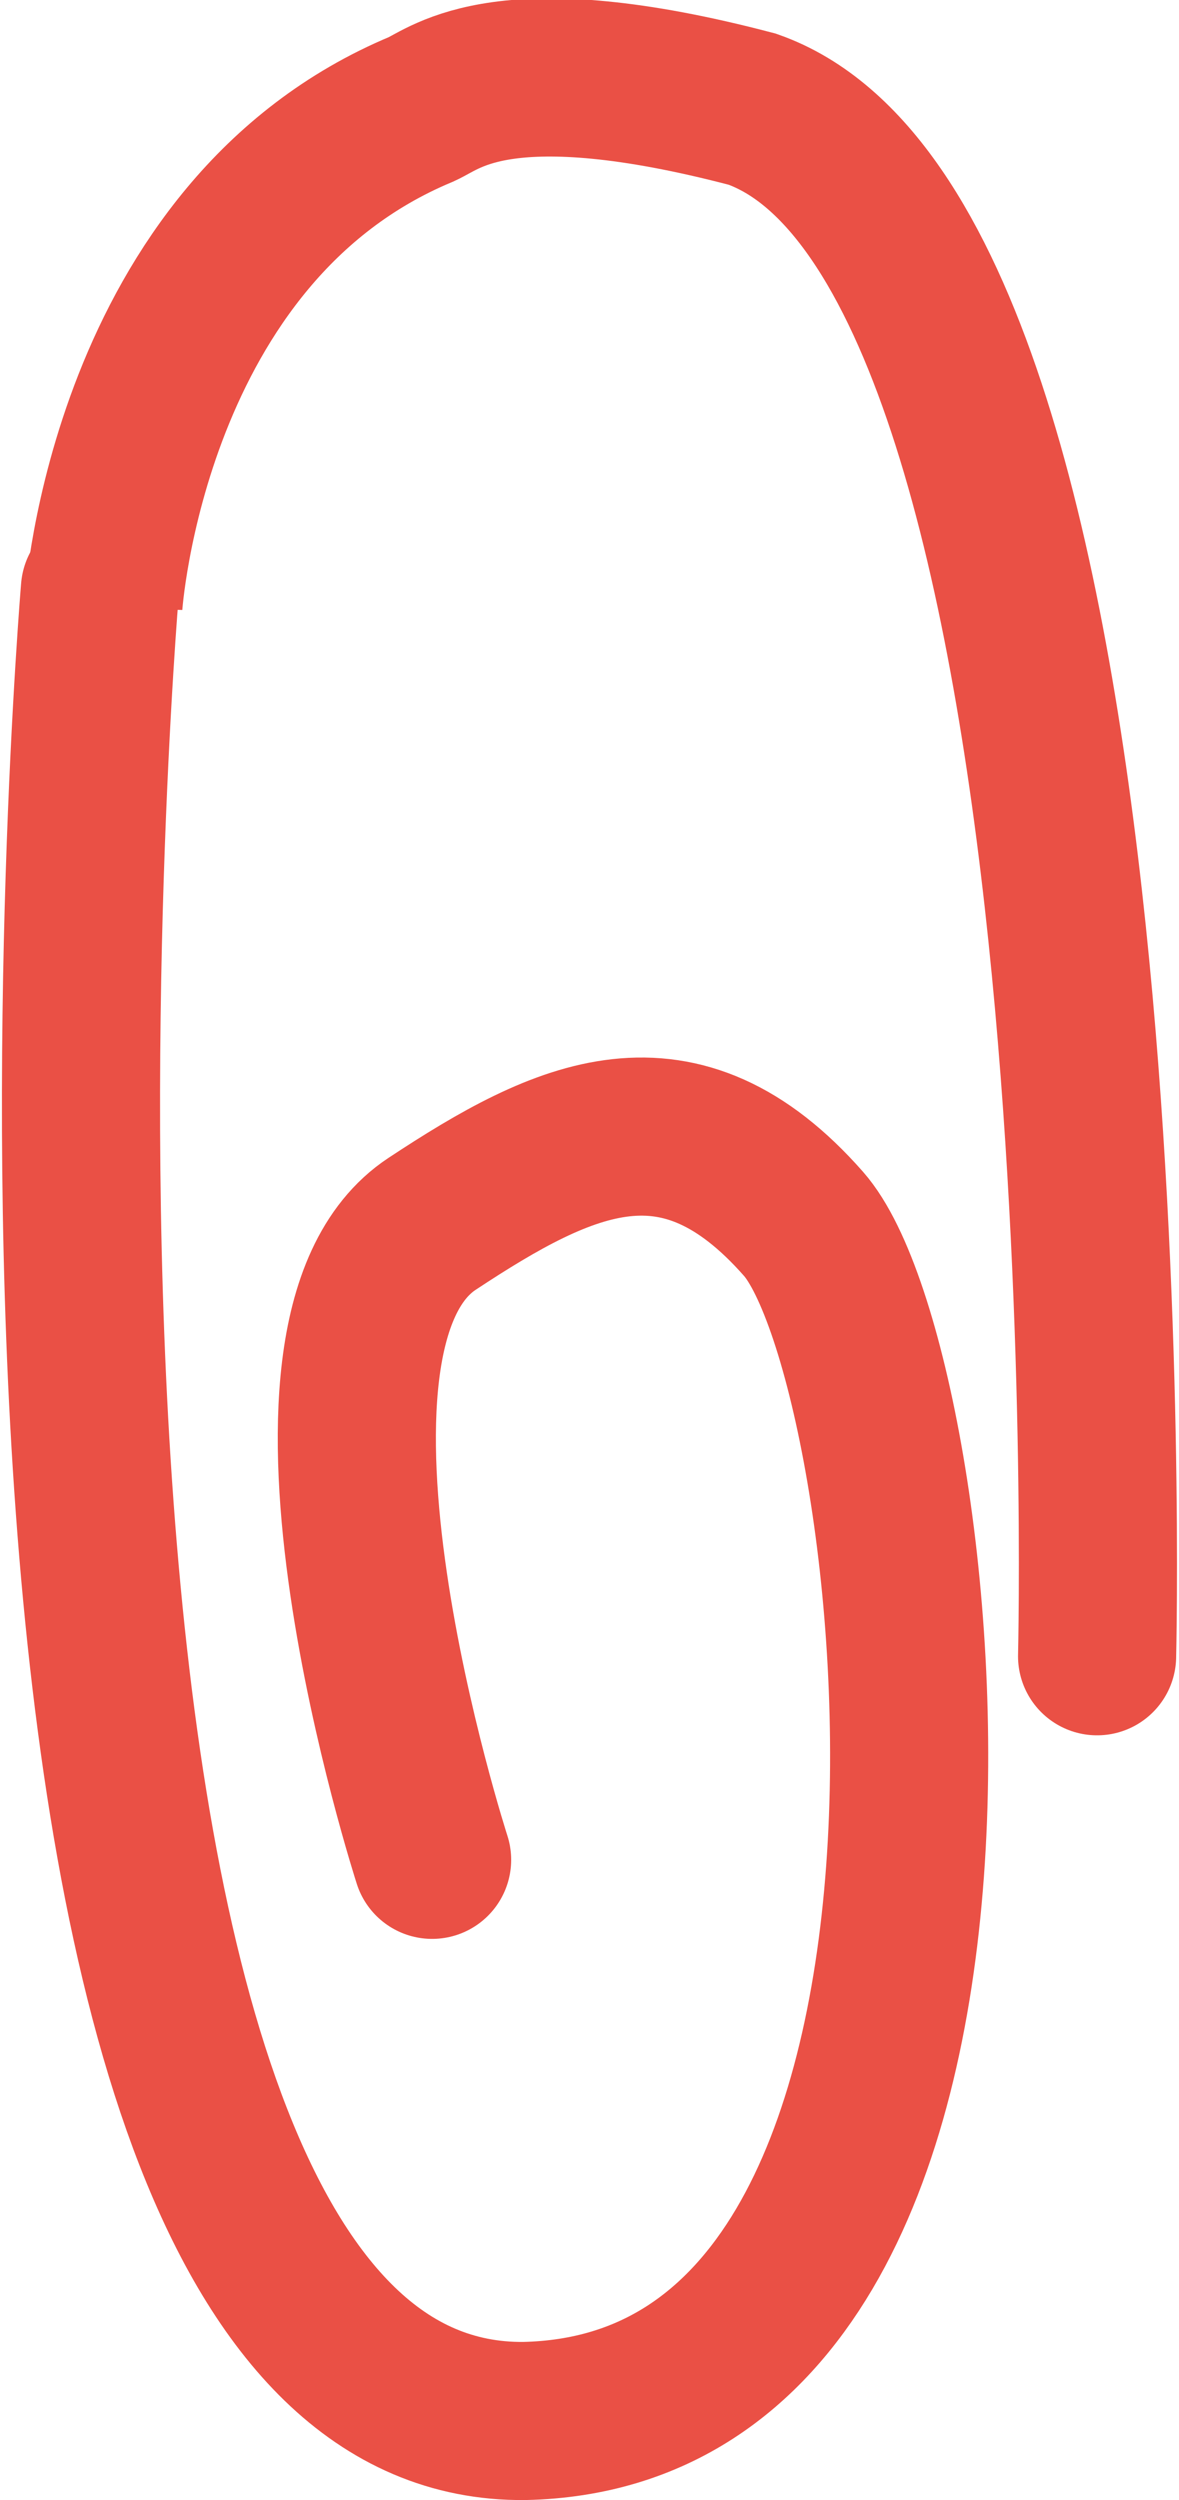 <svg xmlns="http://www.w3.org/2000/svg" viewBox="0 0 11.184 23.715">
  <defs>
    <style>
      .cls-1 {
        fill: none;
        stroke: #ea5045;
        stroke-linecap: round;
        stroke-width: 1.5px;
      }
    </style>
  </defs>
  <g id="attachment" transform="translate(-16.497 -574.265)">
    <path id="Path_13" data-name="Path 13" class="cls-1" d="M.945,0S-.53,17.428,4.972,17.372C9.889,17.264,8.8,7.358,7.619,6.016s-2.257-.836-3.523,0c-1.607,1.061,0,6.033,0,6.033" transform="translate(16.5 579.858)"/>
    <path id="Path_14" data-name="Path 14" class="cls-1" d="M-.956,3.478v.169S-.728.108,2.06-1.055c.245-.111.792-.618,3.14,0C8.8.215,8.47,13.62,8.47,13.62" transform="translate(18.434 576.356)"/>
  </g>
</svg>
